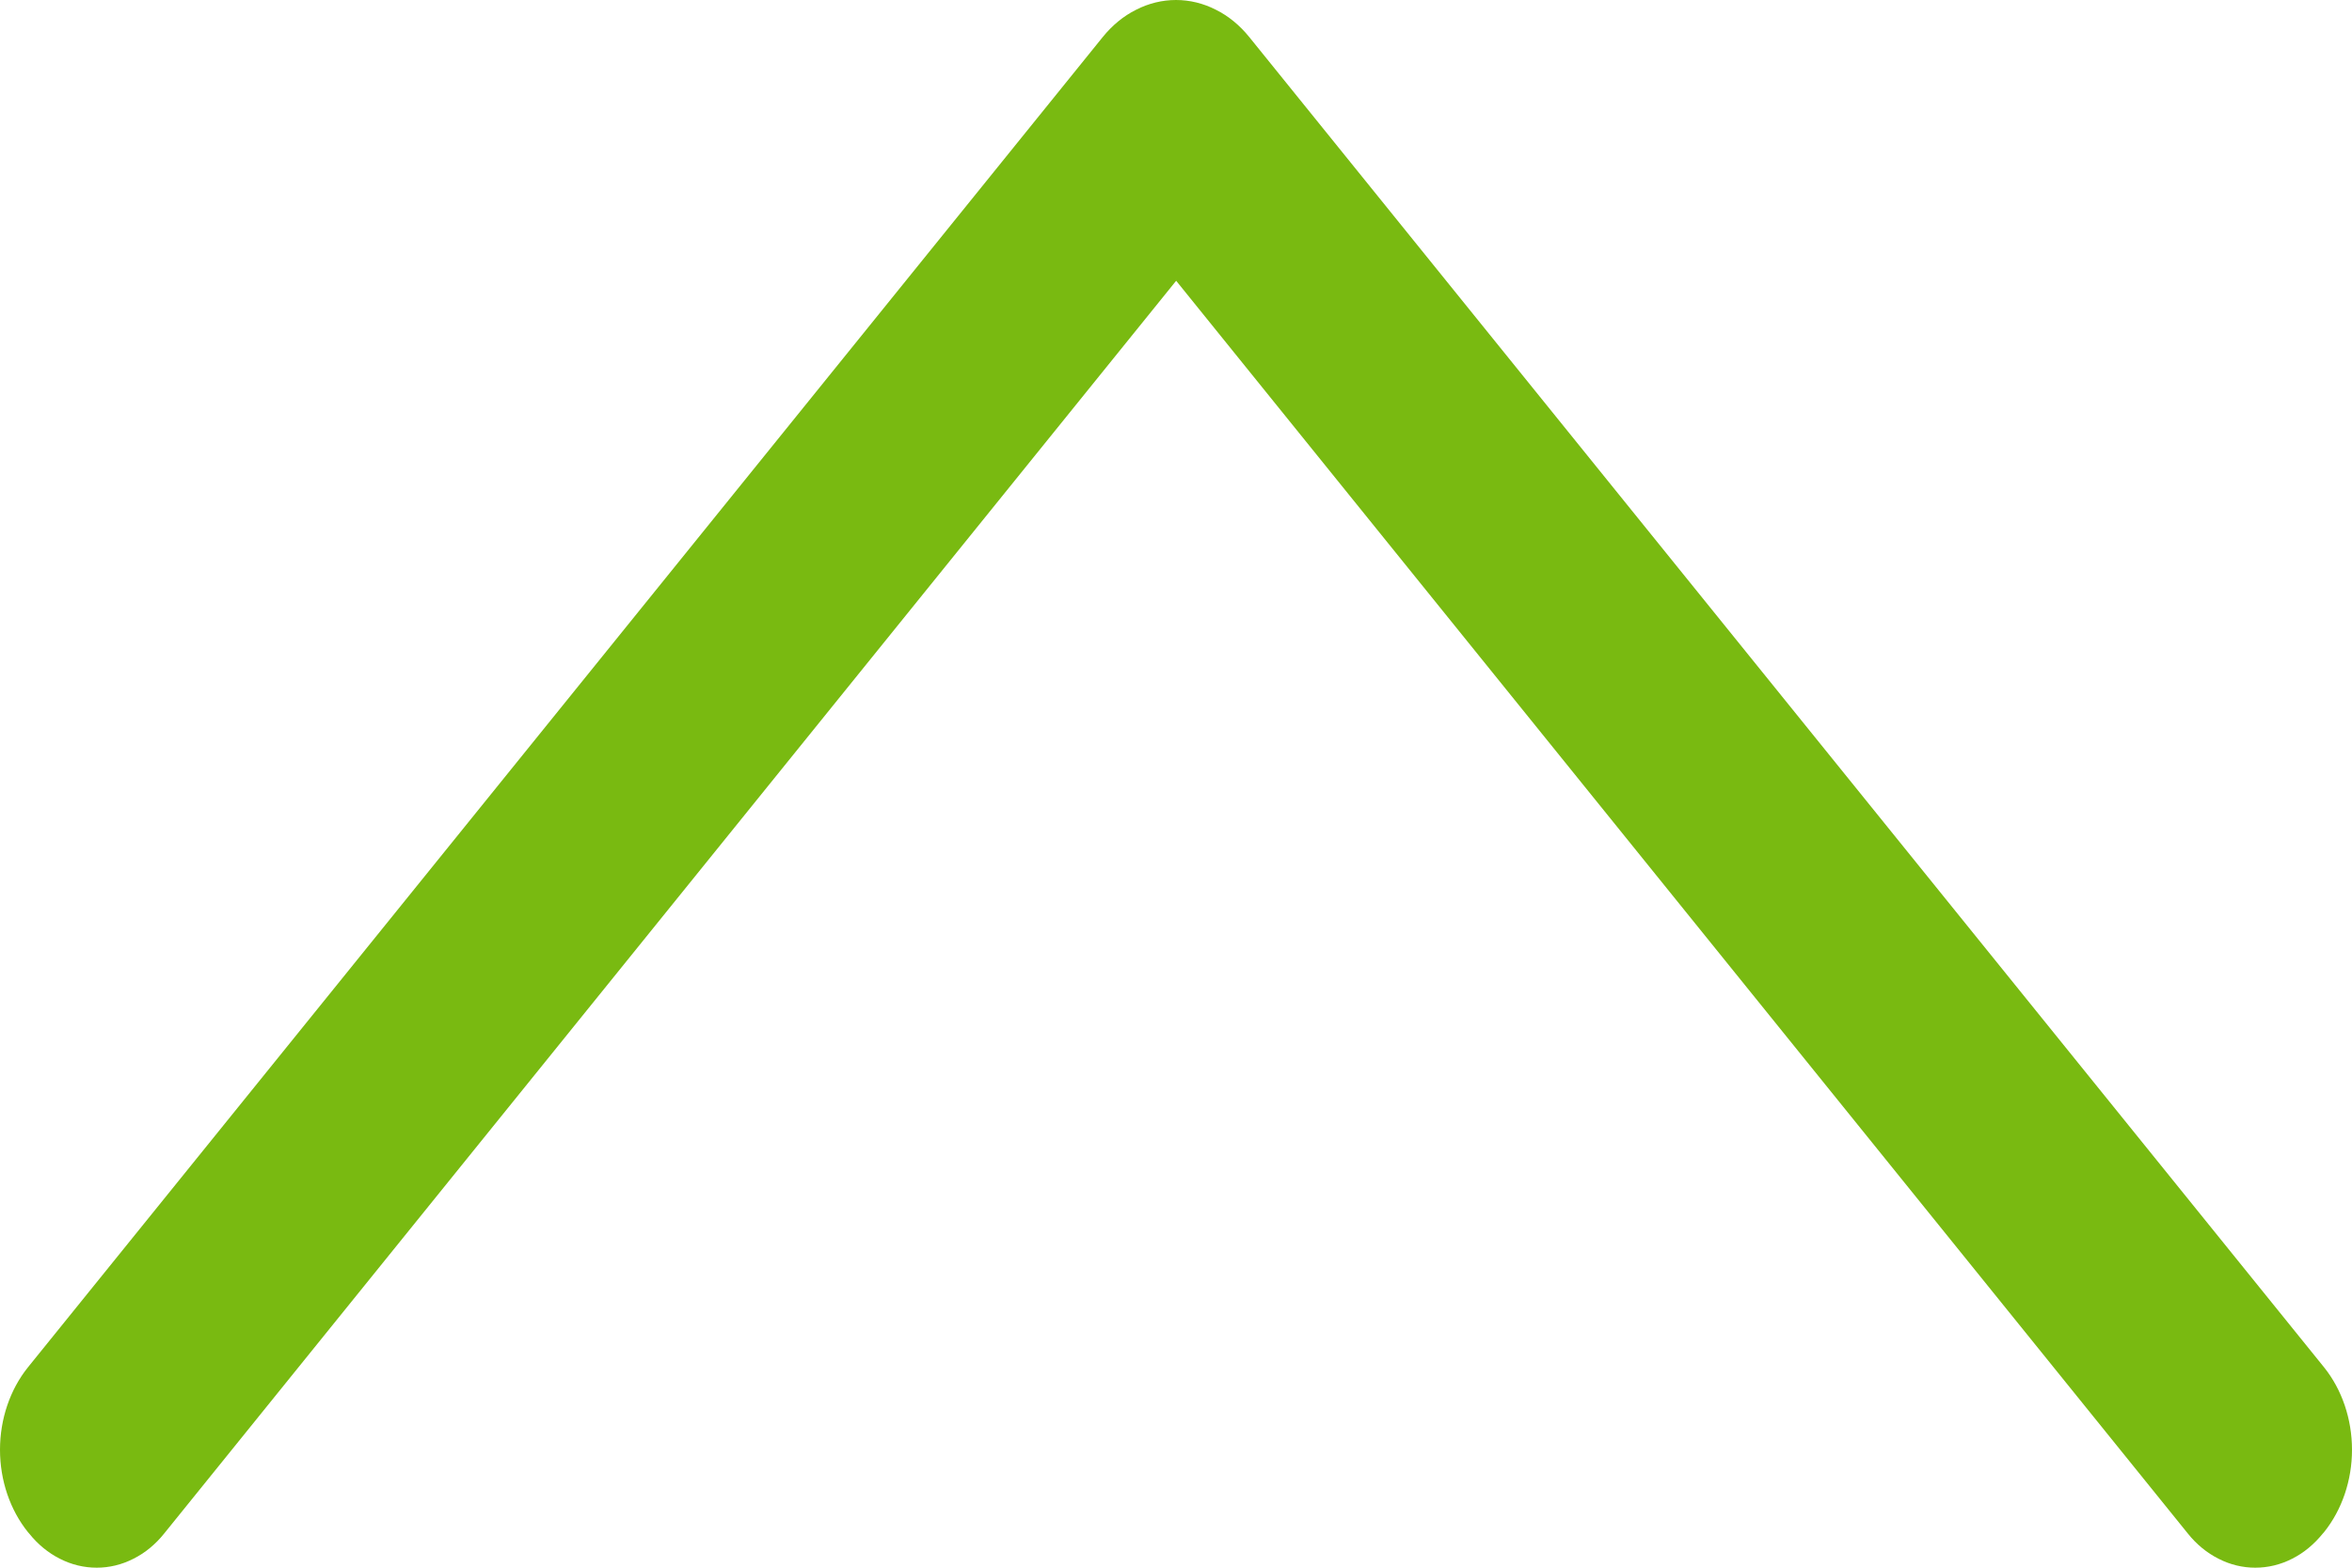 <svg width="15" height="10" viewBox="0 0 15 10" fill="none" xmlns="http://www.w3.org/2000/svg">
<path d="M7.033 0.236L0.178 8.722C0.064 8.864 0 9.052 0 9.248C0 9.443 0.064 9.631 0.178 9.773L0.186 9.782C0.241 9.851 0.308 9.906 0.382 9.943C0.456 9.981 0.536 10 0.617 10C0.697 10 0.777 9.981 0.851 9.943C0.925 9.906 0.992 9.851 1.047 9.782L7.501 1.791L13.953 9.782C14.008 9.851 14.075 9.906 14.149 9.943C14.223 9.981 14.303 10 14.383 10C14.464 10 14.544 9.981 14.618 9.943C14.692 9.906 14.758 9.851 14.814 9.782L14.822 9.773C14.936 9.631 15 9.443 15 9.248C15 9.052 14.936 8.864 14.822 8.722L7.967 0.236C7.907 0.162 7.835 0.102 7.754 0.062C7.674 0.021 7.587 0 7.5 0C7.413 0 7.326 0.021 7.246 0.062C7.165 0.102 7.093 0.162 7.033 0.236Z" fill="#79BA11"/>
</svg>
